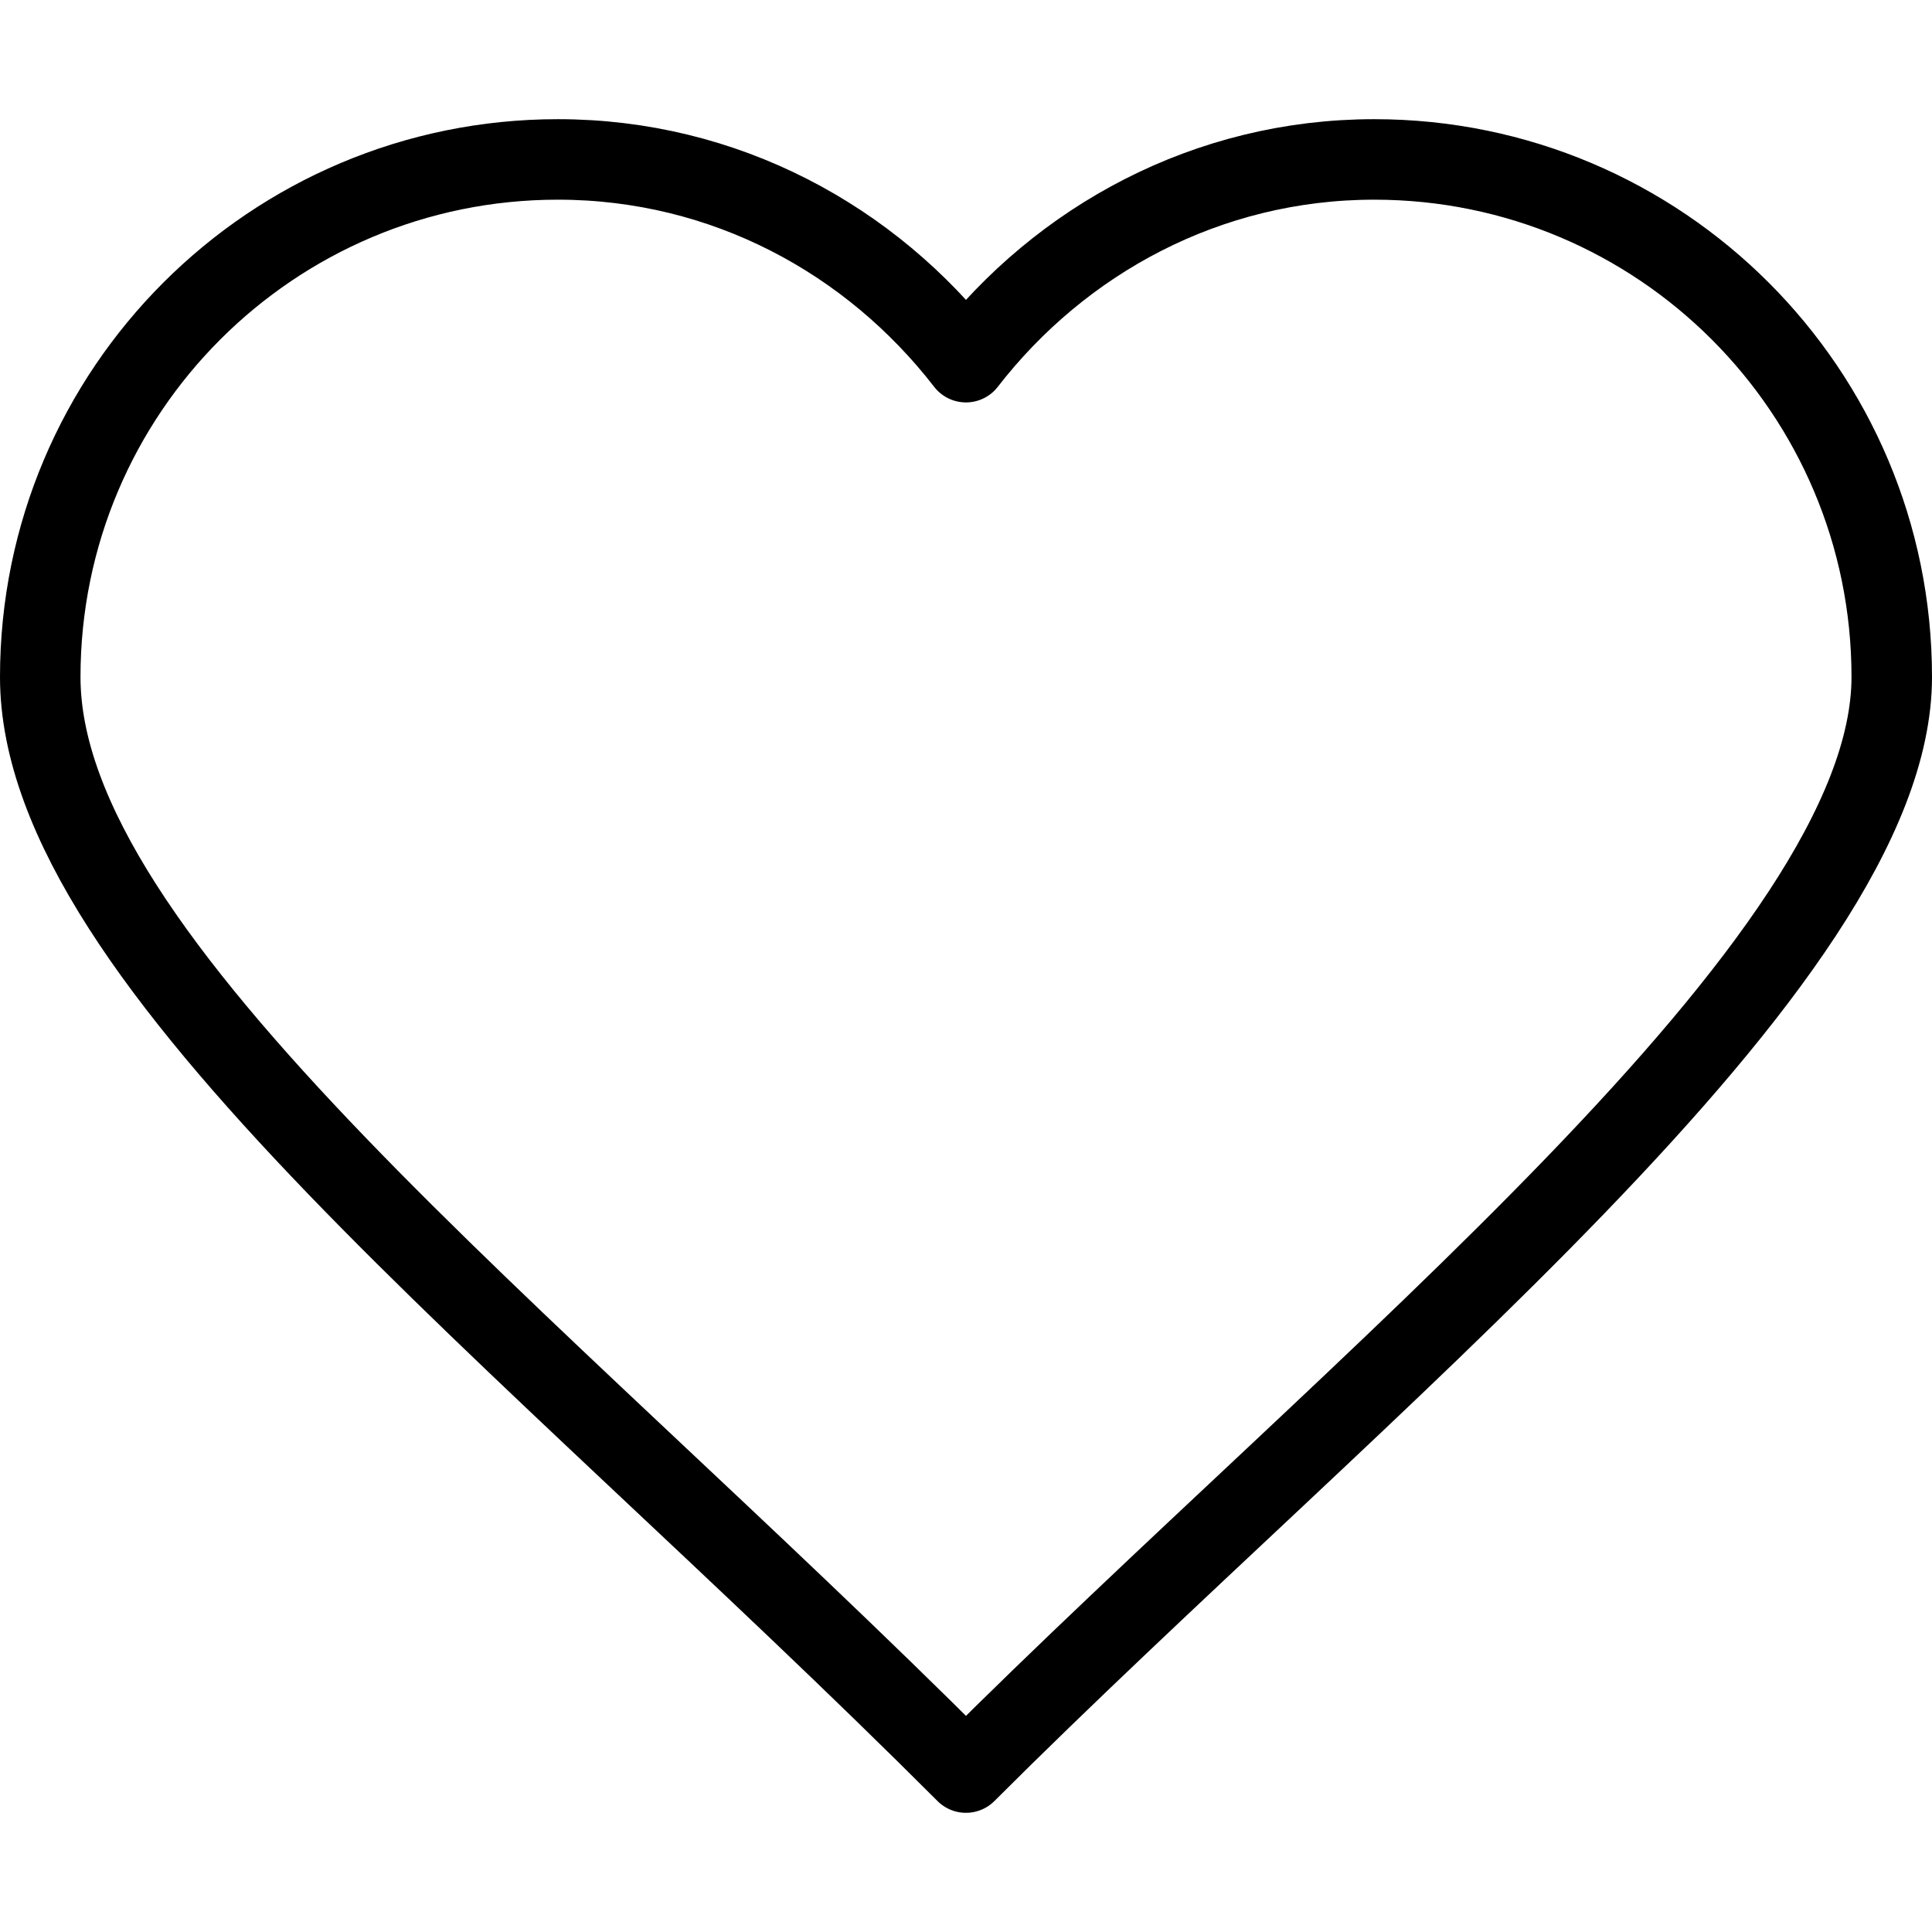 <?xml version="1.0" encoding="utf-8"?>
<!-- Generator: Adobe Illustrator 16.0.0, SVG Export Plug-In . SVG Version: 6.00 Build 0)  -->
<!DOCTYPE svg PUBLIC "-//W3C//DTD SVG 1.1//EN" "http://www.w3.org/Graphics/SVG/1.1/DTD/svg11.dtd">
<svg version="1.1" id="Layer_1" xmlns="http://www.w3.org/2000/svg" xmlns:xlink="http://www.w3.org/1999/xlink" x="0px" y="0px"
	 width="48px" height="48px" viewBox="0 0 48 48" enable-background="new 0 0 48 48" xml:space="preserve">
<g>
	<path fill="none" stroke="#000000" stroke-width="2" stroke-linecap="round" stroke-linejoin="round" stroke-miterlimit="10" d="
		M34.142,3.961c-4.142,0-7.788,1.997-10.143,5.037c-2.352-3.041-5.99-5.037-10.139-5.037C6.758,3.961,1,9.717,1,16.819
		c0,7.103,11.959,16.182,22.999,27.22C33.744,34.299,47,23.921,47,16.819C47,9.717,41.244,3.961,34.142,3.961z"/>
</g>
</svg>
